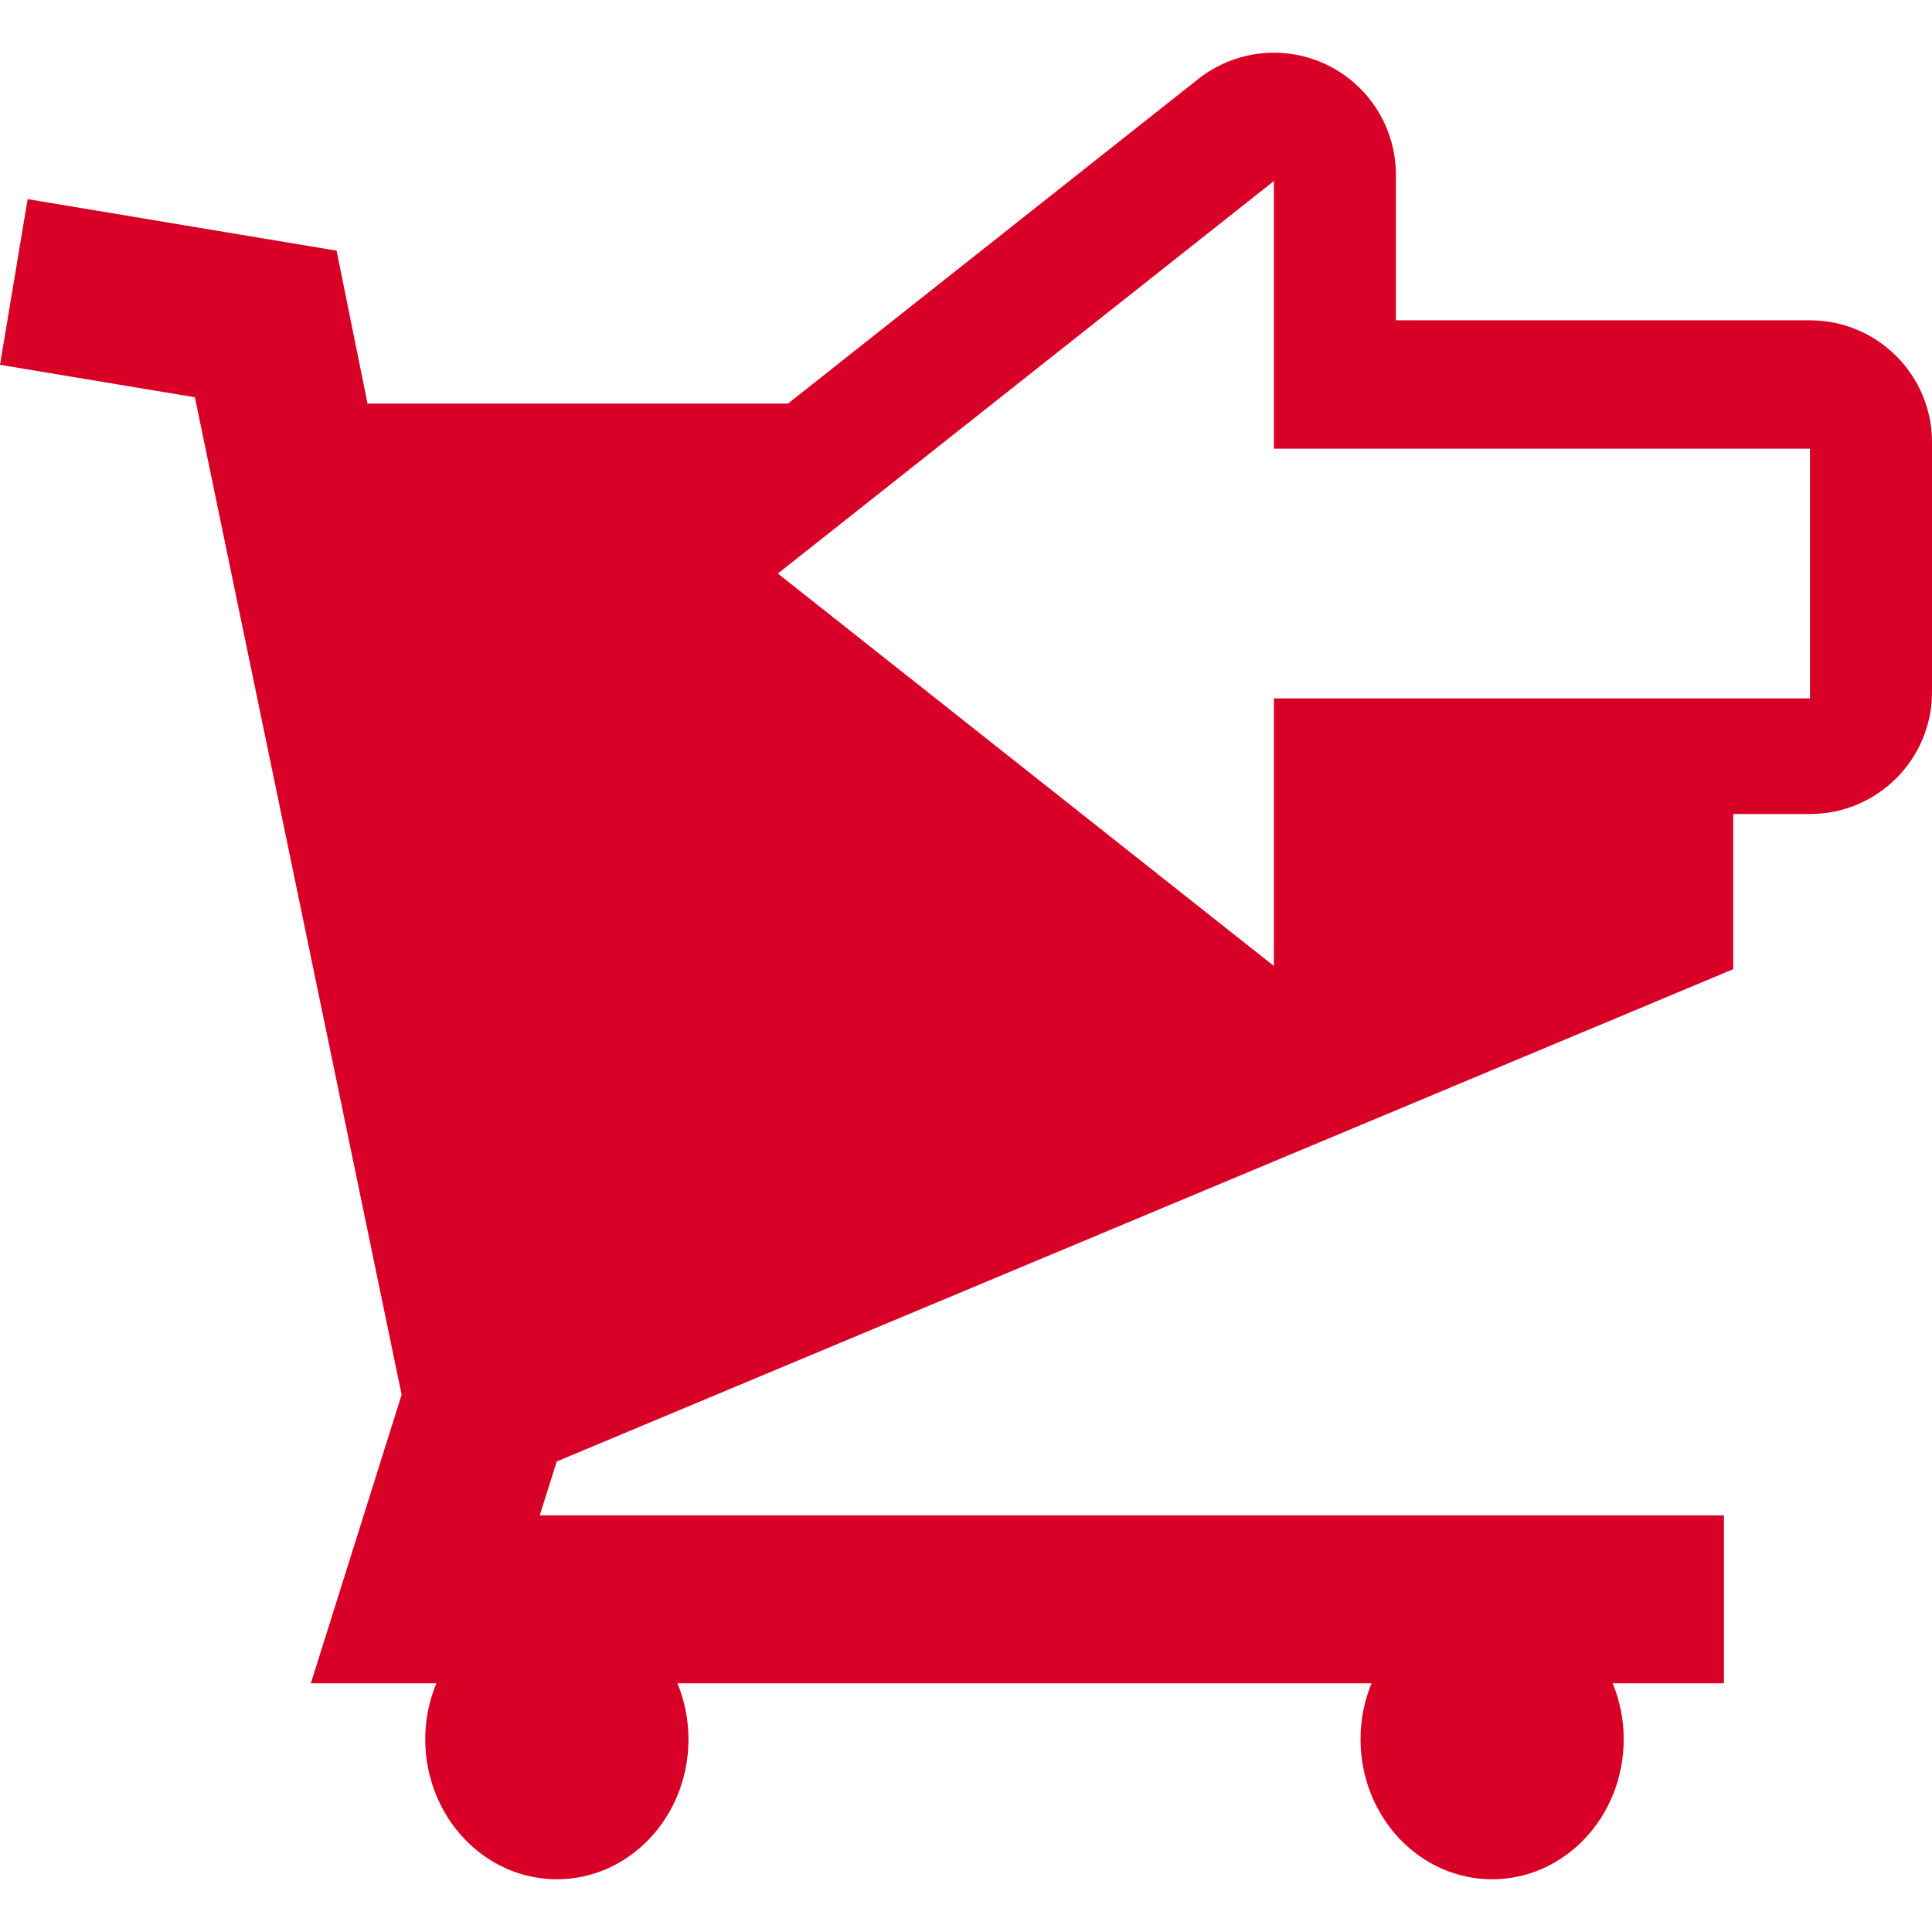 <?xml version="1.0" encoding="iso-8859-1"?>
<!-- Generator: Adobe Illustrator 16.0.0, SVG Export Plug-In . SVG Version: 6.00 Build 0)  -->
<!DOCTYPE svg PUBLIC "-//W3C//DTD SVG 1.1//EN" "http://www.w3.org/Graphics/SVG/1.1/DTD/svg11.dtd">
<svg xmlns="http://www.w3.org/2000/svg" xmlns:xlink="http://www.w3.org/1999/xlink" version="1.1" id="Capa_1" x="0px" y="0px" width="512px" height="512px" viewBox="0 0 87.096 87.096" style="enable-background:new 0 0 87.096 87.096;" xml:space="preserve">
<g>
	<path d="M81.596,14.44H62.928V7.876c0-2.109-1.206-4.031-3.104-4.951c-1.898-0.918-4.154-0.67-5.81,0.639L35.523,18.193H16.569   L15.174,11.3L1.246,8.977L0,16.446l8.785,1.463l9.32,44.965l-4.092,13.01h5.658c-0.32,0.772-0.5,1.627-0.5,2.522   c0,3.486,2.656,6.313,5.934,6.313c3.278,0,5.932-2.826,5.932-6.313c0-0.896-0.18-1.75-0.496-2.522H61.83   c-0.318,0.772-0.496,1.627-0.496,2.522c0,3.486,2.654,6.313,5.932,6.313c3.275,0,5.932-2.826,5.932-6.313   c0-0.896-0.18-1.75-0.498-2.522h5.017v-7.57H24.332l0.766-2.43l53.035-22.191v-5.818v-1.178h3.463c3.037,0,5.5-2.463,5.5-5.5V19.94   C87.096,16.902,84.633,14.44,81.596,14.44z M81.596,31.485H57.428v12.062L35.067,25.856L57.428,8.162v12.065h24.168V31.485z" fill="#D80027"/>
</g>
<g>
</g>
<g>
</g>
<g>
</g>
<g>
</g>
<g>
</g>
<g>
</g>
<g>
</g>
<g>
</g>
<g>
</g>
<g>
</g>
<g>
</g>
<g>
</g>
<g>
</g>
<g>
</g>
<g>
</g>
</svg>
